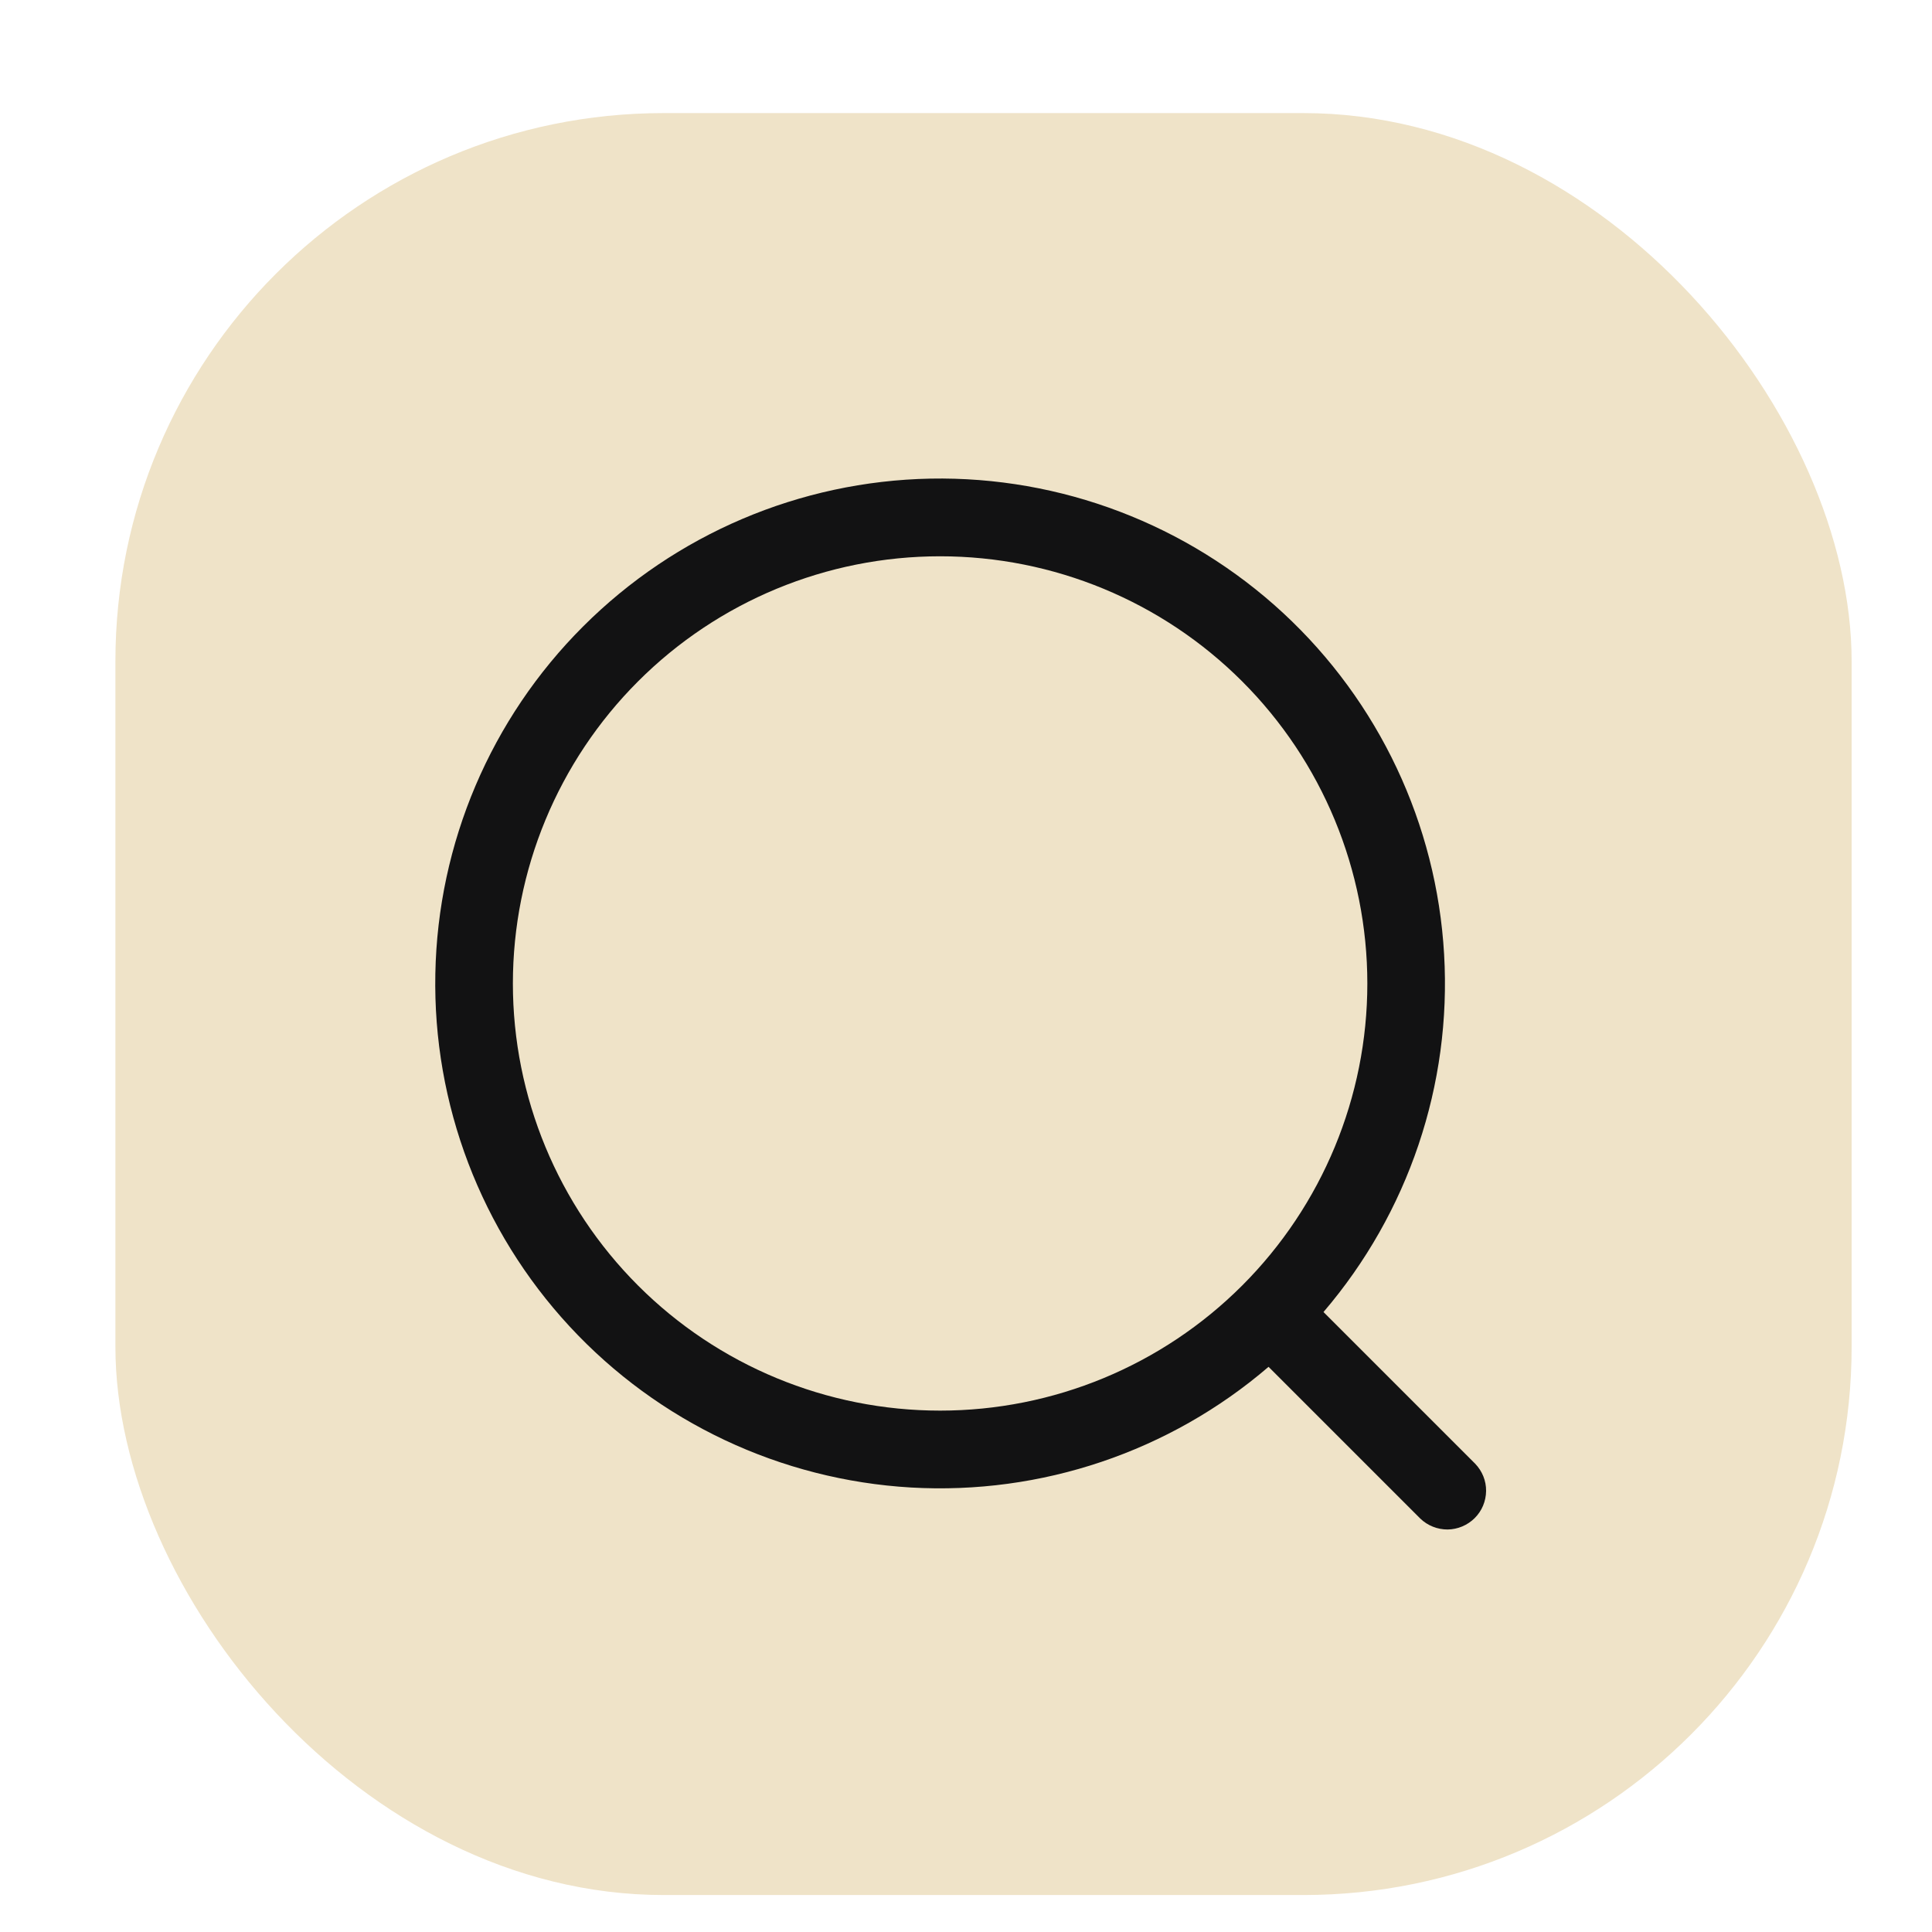 <svg width="15" height="15" viewBox="0 0 15 15" fill="none" xmlns="http://www.w3.org/2000/svg">
<rect x="0.896" y="0.878" width="13.48" height="13.835" rx="4.257" fill="#EFE3C8"/>
<path d="M10.276 10.187L11.453 11.364C11.508 11.421 11.539 11.497 11.538 11.576C11.537 11.655 11.506 11.73 11.45 11.786C11.394 11.842 11.318 11.874 11.239 11.875C11.16 11.875 11.084 11.845 11.027 11.79L9.849 10.612C9.08 11.272 8.084 11.607 7.073 11.549C6.061 11.49 5.111 11.042 4.423 10.299C3.734 9.555 3.36 8.573 3.38 7.56C3.399 6.547 3.81 5.58 4.527 4.864C5.244 4.147 6.21 3.736 7.223 3.716C8.237 3.697 9.218 4.071 9.962 4.759C10.706 5.448 11.154 6.398 11.212 7.409C11.271 8.421 10.935 9.416 10.276 10.186V10.187ZM7.299 10.952C8.179 10.952 9.022 10.603 9.644 9.981C10.266 9.359 10.616 8.515 10.616 7.636C10.616 6.756 10.266 5.912 9.644 5.29C9.022 4.668 8.179 4.319 7.299 4.319C6.419 4.319 5.576 4.668 4.954 5.29C4.332 5.912 3.982 6.756 3.982 7.636C3.982 8.515 4.332 9.359 4.954 9.981C5.576 10.603 6.419 10.952 7.299 10.952Z" fill="#121213"/>
</svg>
